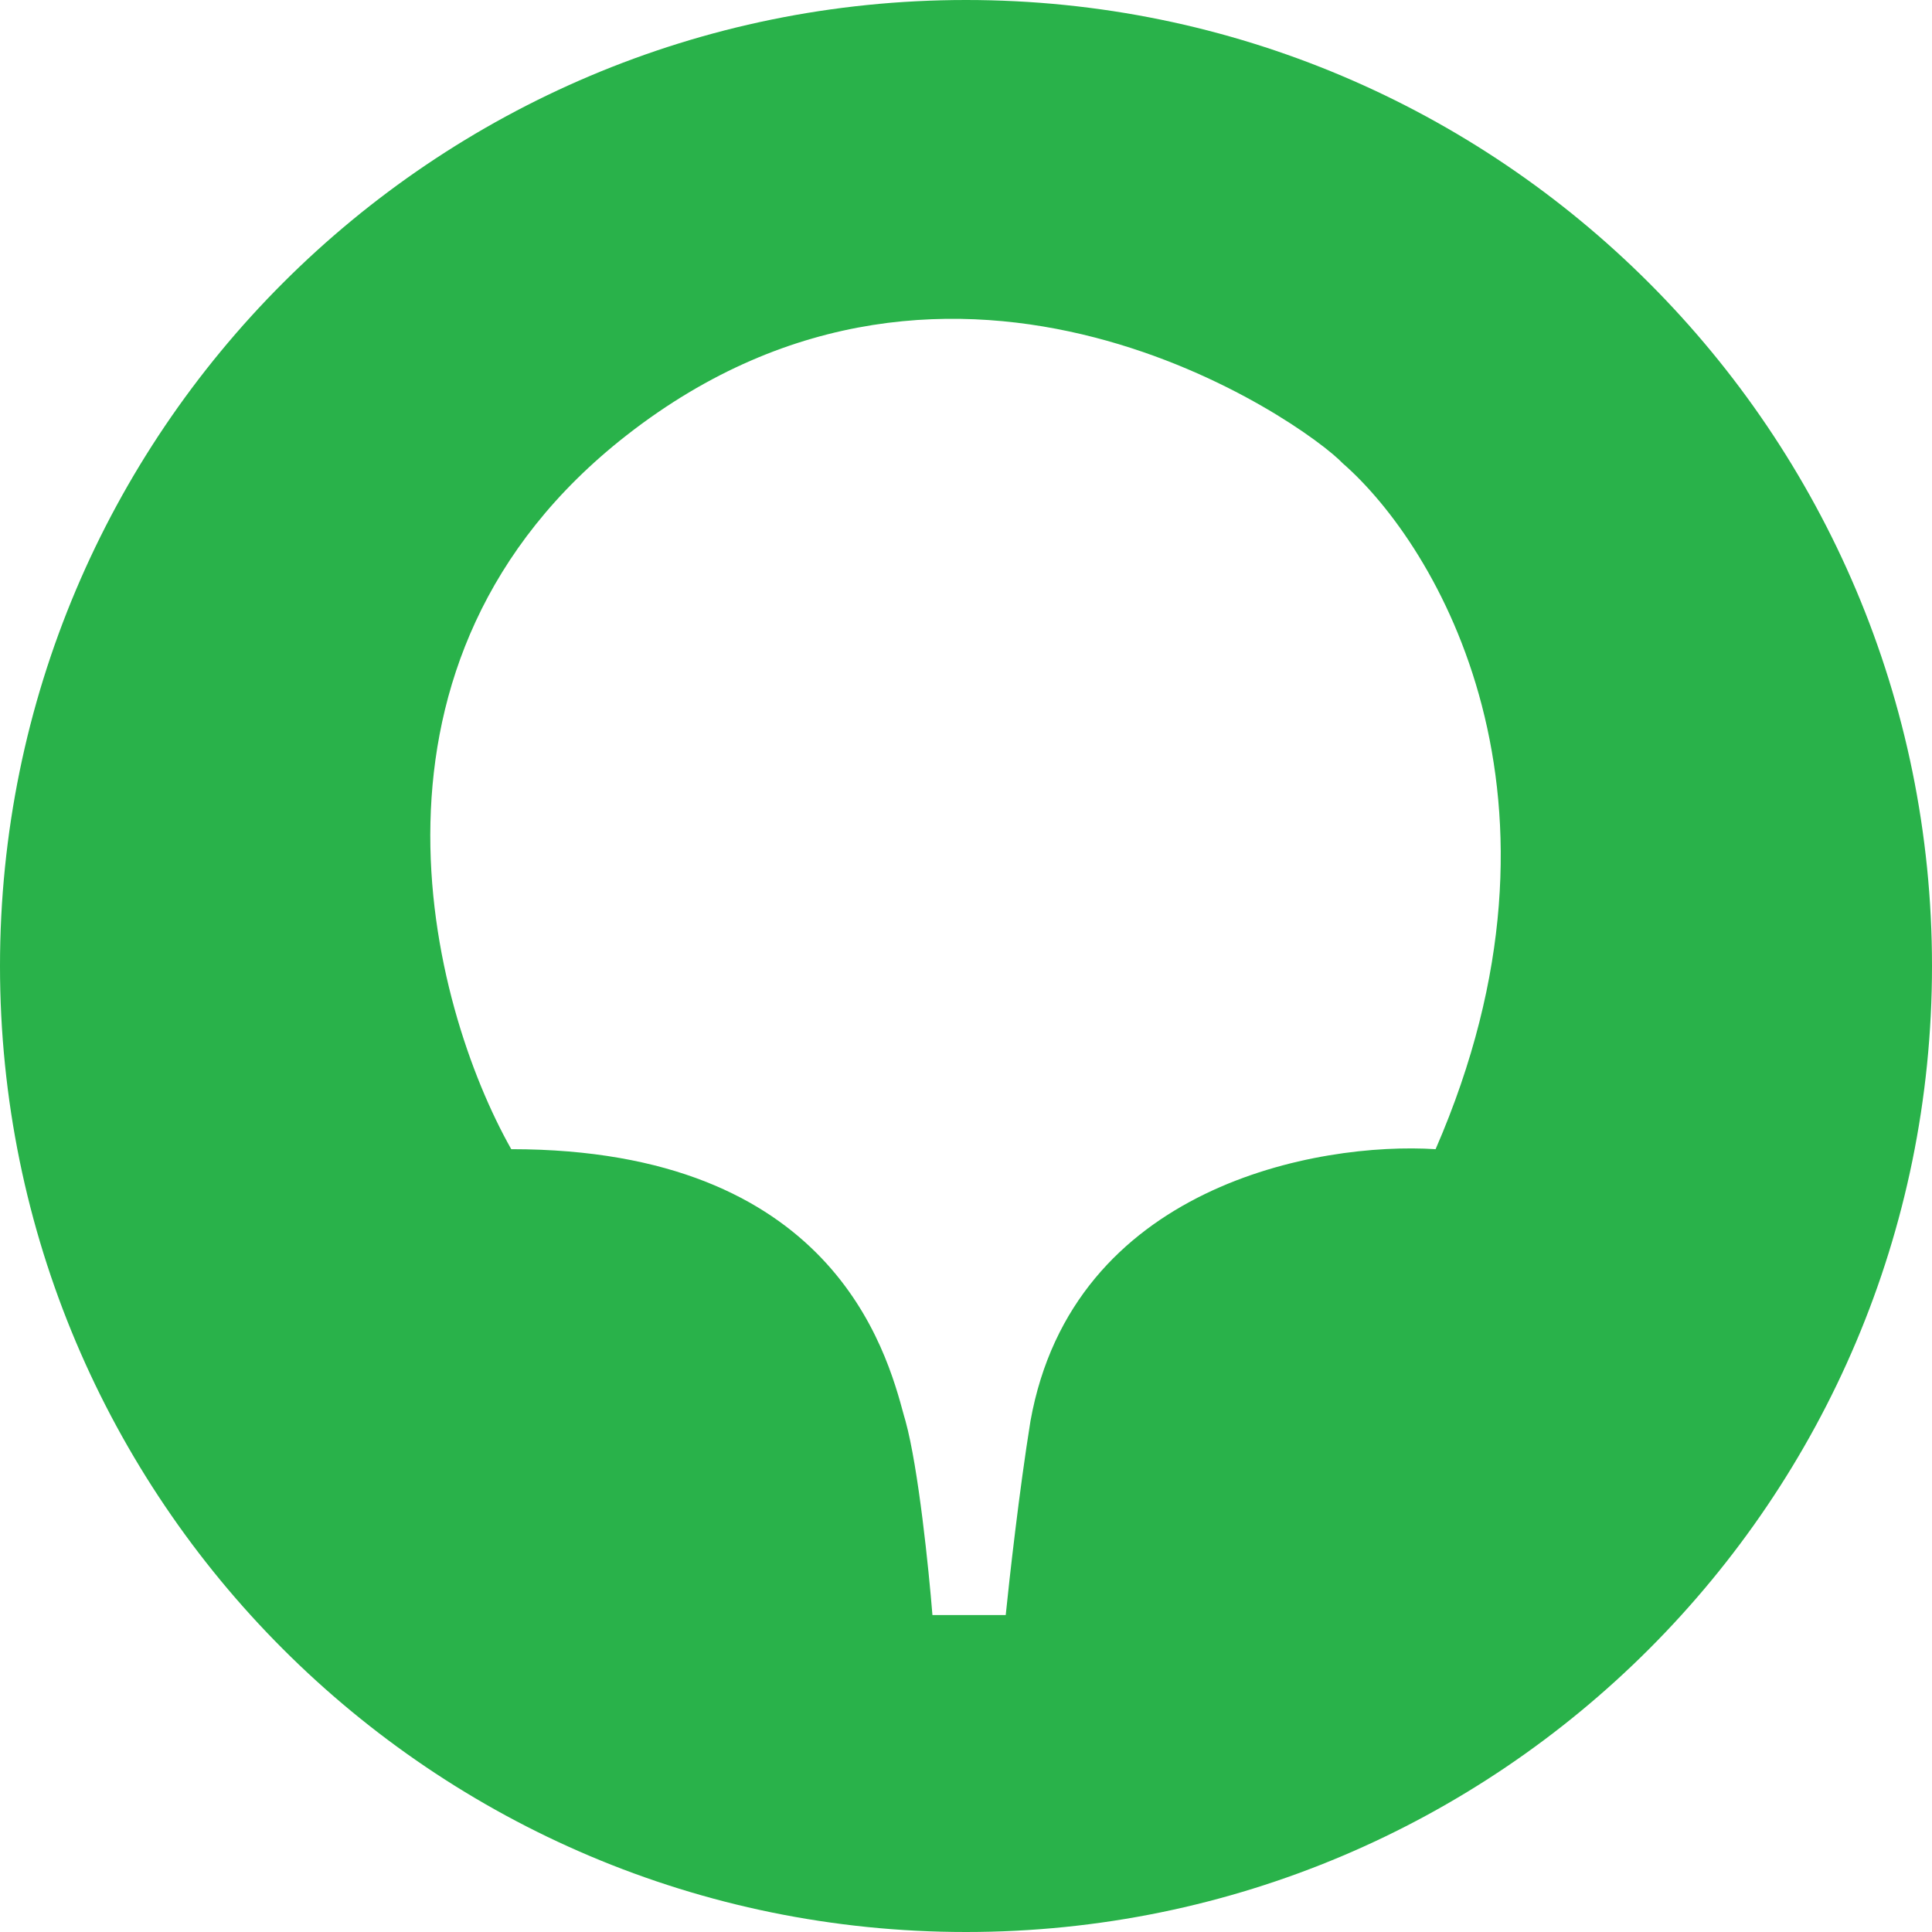 <svg width="16" height="16" viewBox="0 0 16 16" fill="none" xmlns="http://www.w3.org/2000/svg">
<path fill-rule="evenodd" clip-rule="evenodd" d="M8 16C12.418 16 16 12.418 16 8C16 3.582 12.418 0 8 0C3.582 0 0 3.582 0 8C0 12.418 3.582 16 8 16ZM4.234 9.517C3.559 8.322 2.806 5.467 5.189 3.605C7.929 1.464 10.807 3.507 11.12 3.837C11.903 4.52 13.153 6.61 11.889 9.517C10.916 9.455 8.884 9.82 8.534 11.768C8.441 12.344 8.359 13.079 8.329 13.375H7.722C7.692 13.001 7.606 12.156 7.499 11.768C7.495 11.754 7.491 11.739 7.486 11.723C7.34 11.181 6.889 9.517 4.234 9.517Z" fill="#29B24A"/>
</svg>
